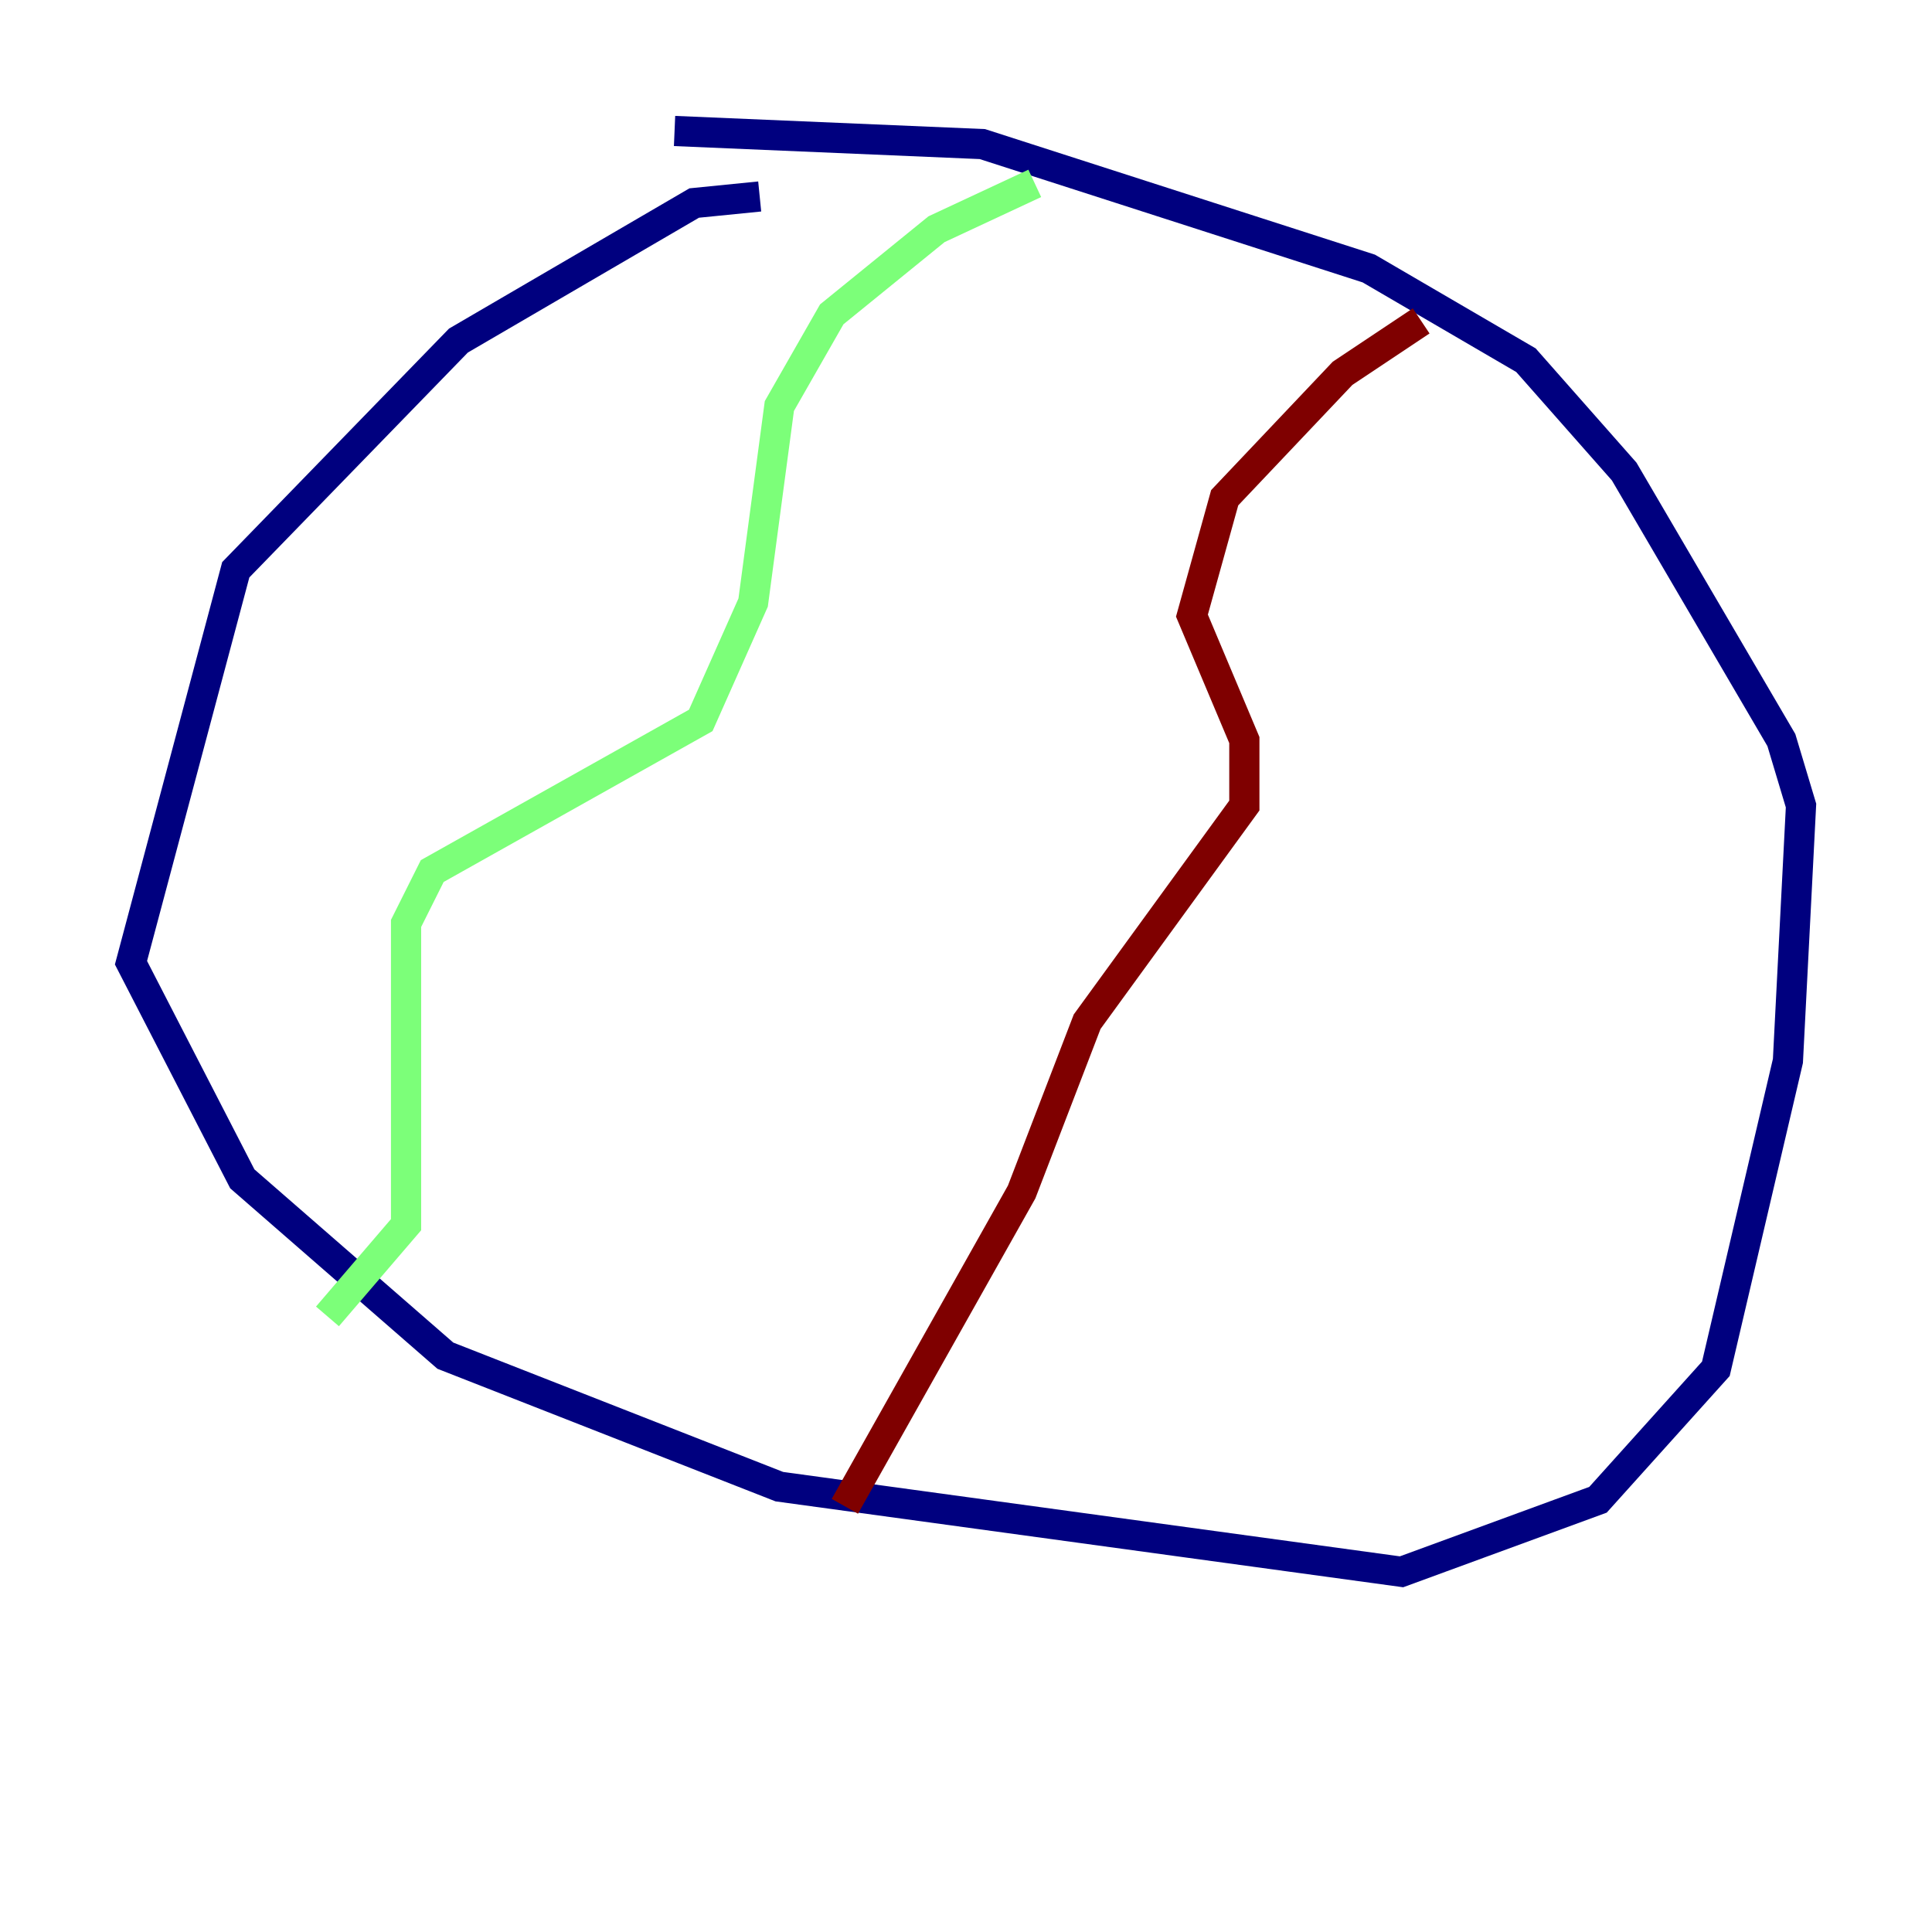 <?xml version="1.0" encoding="utf-8" ?>
<svg baseProfile="tiny" height="128" version="1.2" viewBox="0,0,128,128" width="128" xmlns="http://www.w3.org/2000/svg" xmlns:ev="http://www.w3.org/2001/xml-events" xmlns:xlink="http://www.w3.org/1999/xlink"><defs /><polyline fill="none" points="50.332,13.017 45.993,13.451 30.373,22.563 15.62,37.749 8.678,63.783 16.054,78.102 29.505,89.817 51.634,98.495 92.854,104.136 105.871,99.363 113.681,90.685 118.454,70.291 119.322,53.37 118.02,49.031 107.607,31.241 101.098,23.864 90.685,17.79 65.085,9.546 44.691,8.678" stroke="#00007f" stroke-width="2" /><polyline fill="none" points="68.556,12.149 62.047,15.186 55.105,20.827 51.634,26.902 49.898,39.919 46.427,47.729 28.637,57.709 26.902,61.18 26.902,81.139 21.695,87.214" stroke="#7cff79" stroke-width="2" /><polyline fill="none" points="94.156,21.261 88.949,24.732 81.139,32.976 78.969,40.786 82.441,49.031 82.441,53.37 72.027,67.688 67.688,78.969 55.973,99.797" stroke="#7f0000" stroke-width="2" /></svg>